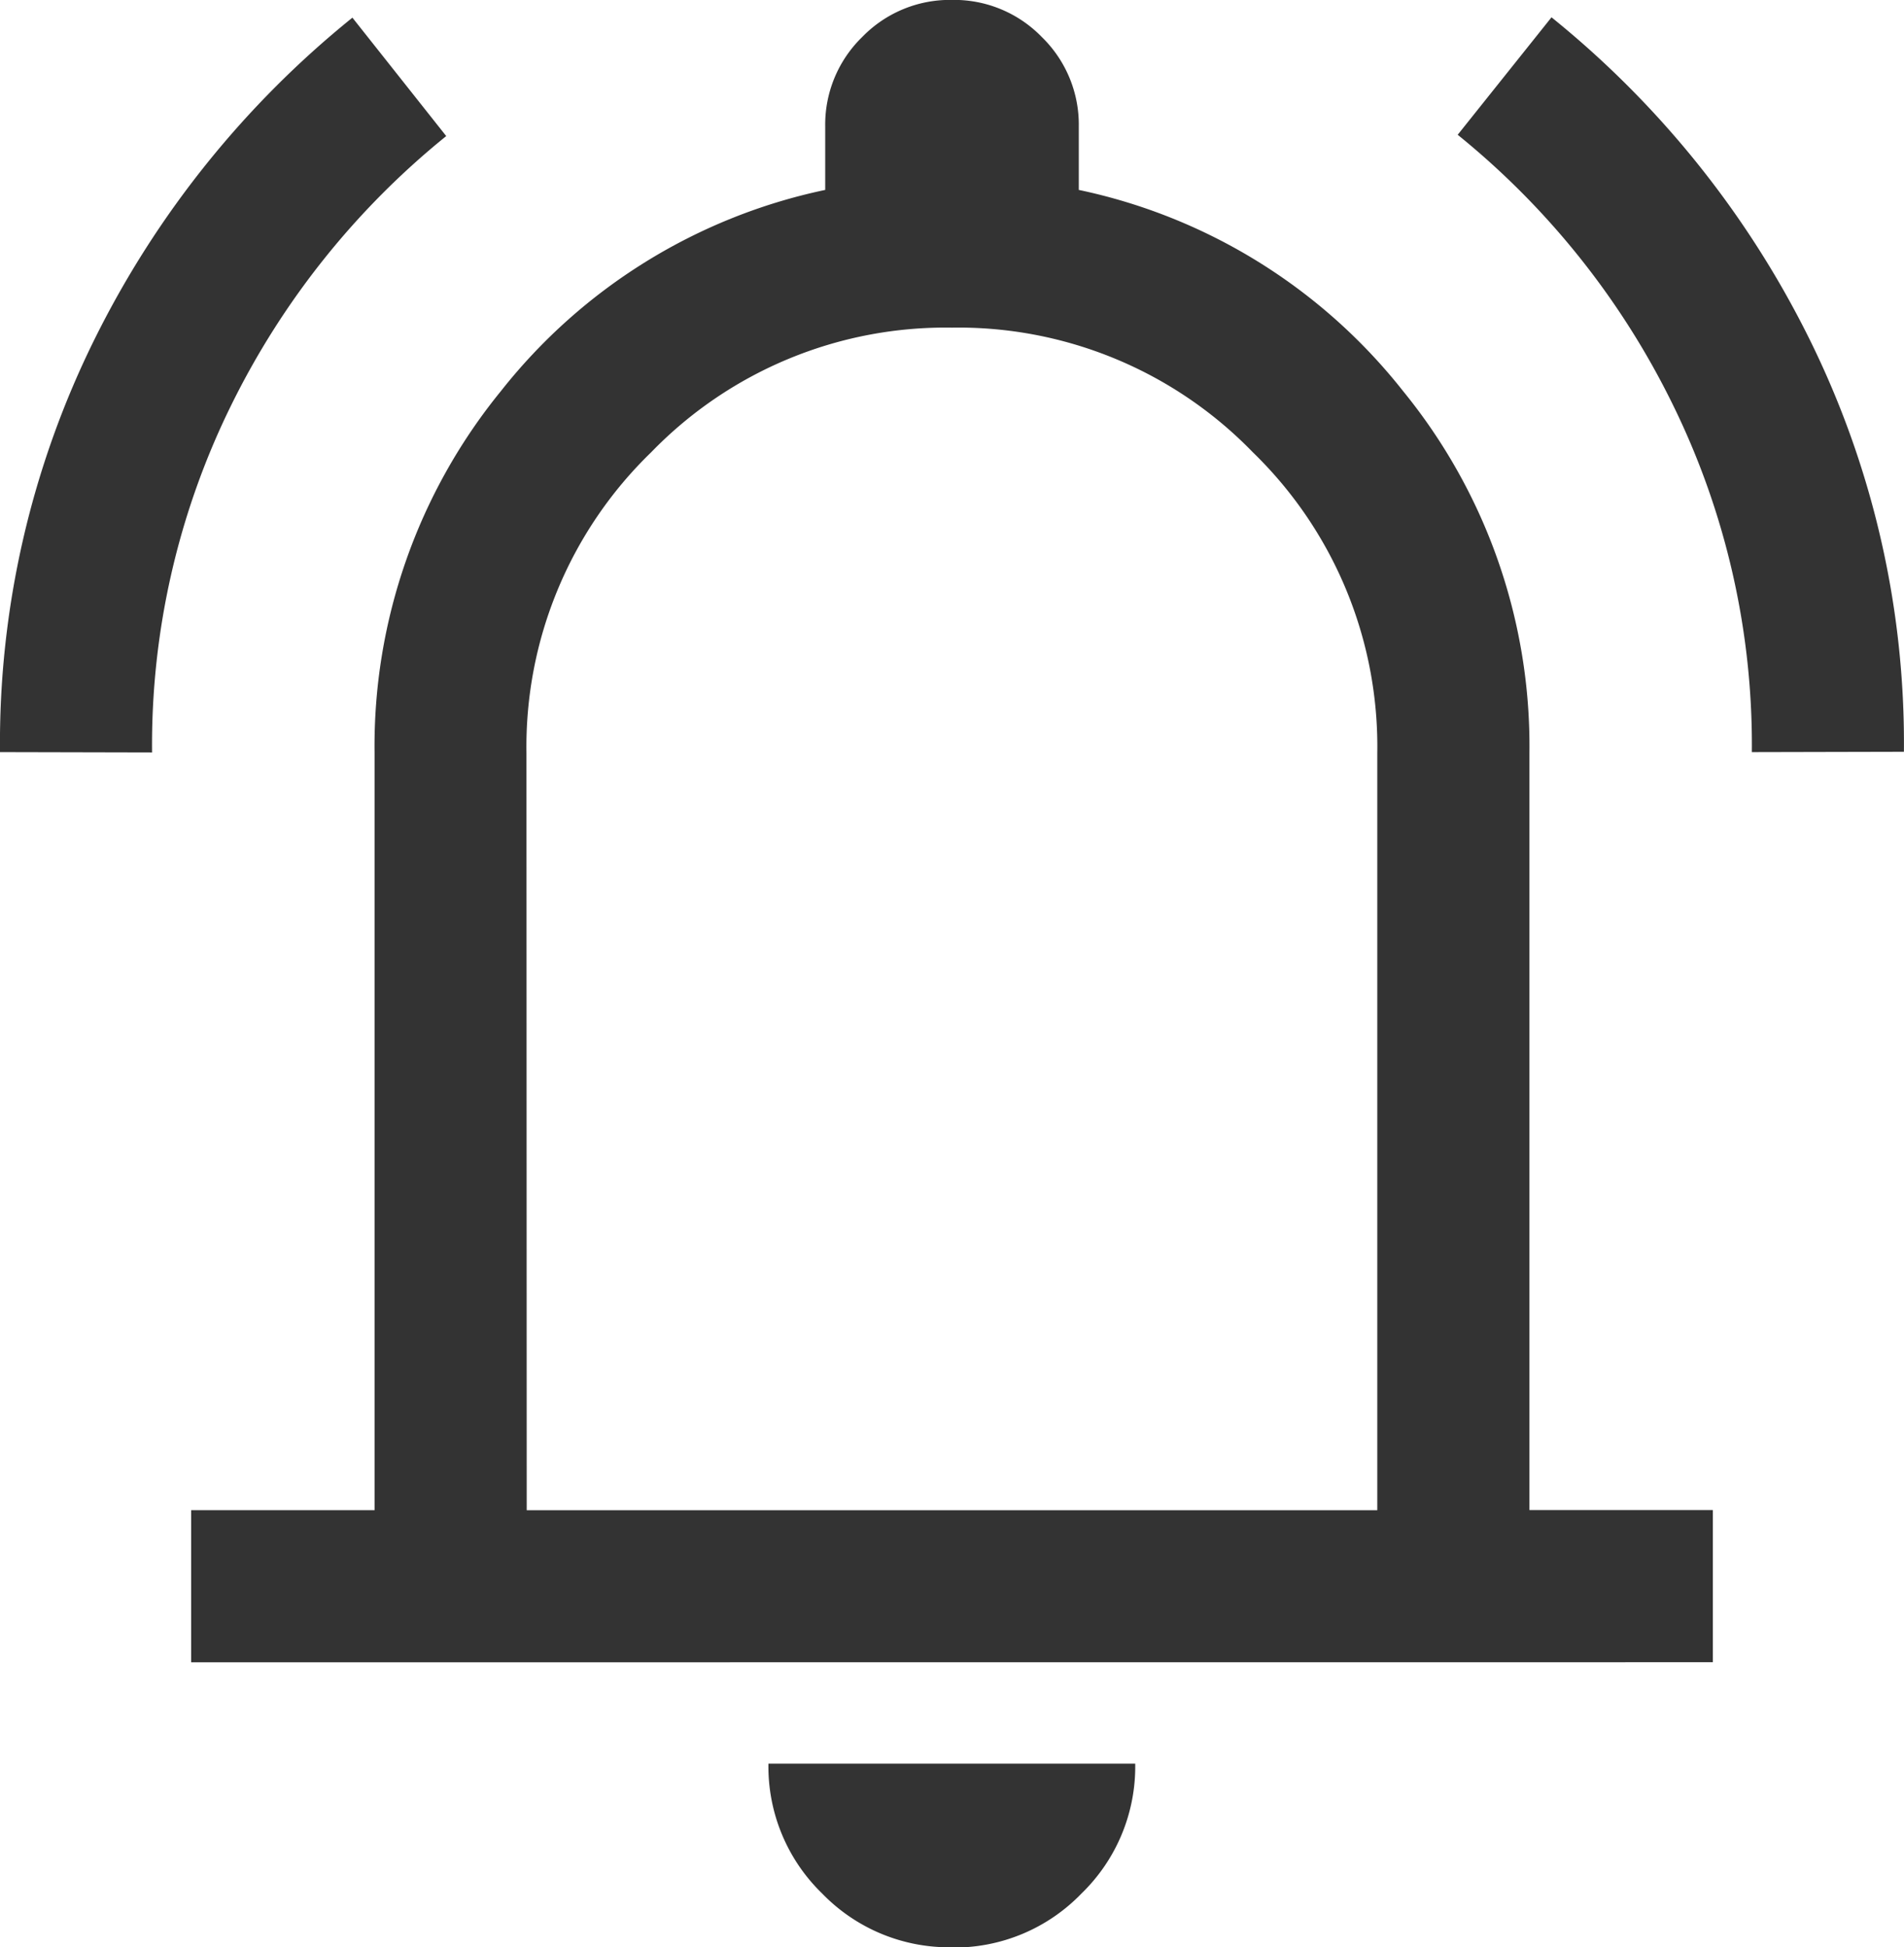<svg xmlns="http://www.w3.org/2000/svg" width="22" height="22.496" viewBox="0 0 22 22.496">
  <g id="notification_icon" transform="translate(0 0)">
    <path id="notification_icon-2" data-name="notification_icon" d="M104.617-851.31a10.514,10.514,0,0,1,1.1-4.785,11.1,11.1,0,0,1,2.972-3.7l1.084,1.368a9.244,9.244,0,0,0-2.483,3.106,8.877,8.877,0,0,0-.916,4.015Zm20.242,0a8.913,8.913,0,0,0-.916-4.02,9.227,9.227,0,0,0-2.483-3.112l1.084-1.357a11.1,11.1,0,0,1,2.972,3.7,10.514,10.514,0,0,1,1.1,4.785Zm-18.033,10.515v-1.758h2.119V-851.3a6.487,6.487,0,0,1,1.46-4.181,6.468,6.468,0,0,1,3.747-2.324v-.73a1.412,1.412,0,0,1,.428-1.037,1.412,1.412,0,0,1,1.037-.428,1.412,1.412,0,0,1,1.037.428,1.412,1.412,0,0,1,.428,1.037v.73a6.468,6.468,0,0,1,3.747,2.324,6.487,6.487,0,0,1,1.46,4.181v8.746h2.119v1.758ZM115.617-849.382Zm0,11.879a2.041,2.041,0,0,1-1.5-.621,2.041,2.041,0,0,1-.621-1.5h4.238a2.041,2.041,0,0,1-.621,1.5A2.041,2.041,0,0,1,115.617-837.5Zm-4.914-5.049h9.828V-851.3a4.735,4.735,0,0,0-1.439-3.475,4.735,4.735,0,0,0-3.475-1.439,4.735,4.735,0,0,0-3.475,1.439A4.735,4.735,0,0,0,110.7-851.3Z" transform="translate(-104.617 859.999)" fill="#333"/>
  </g>
</svg>
